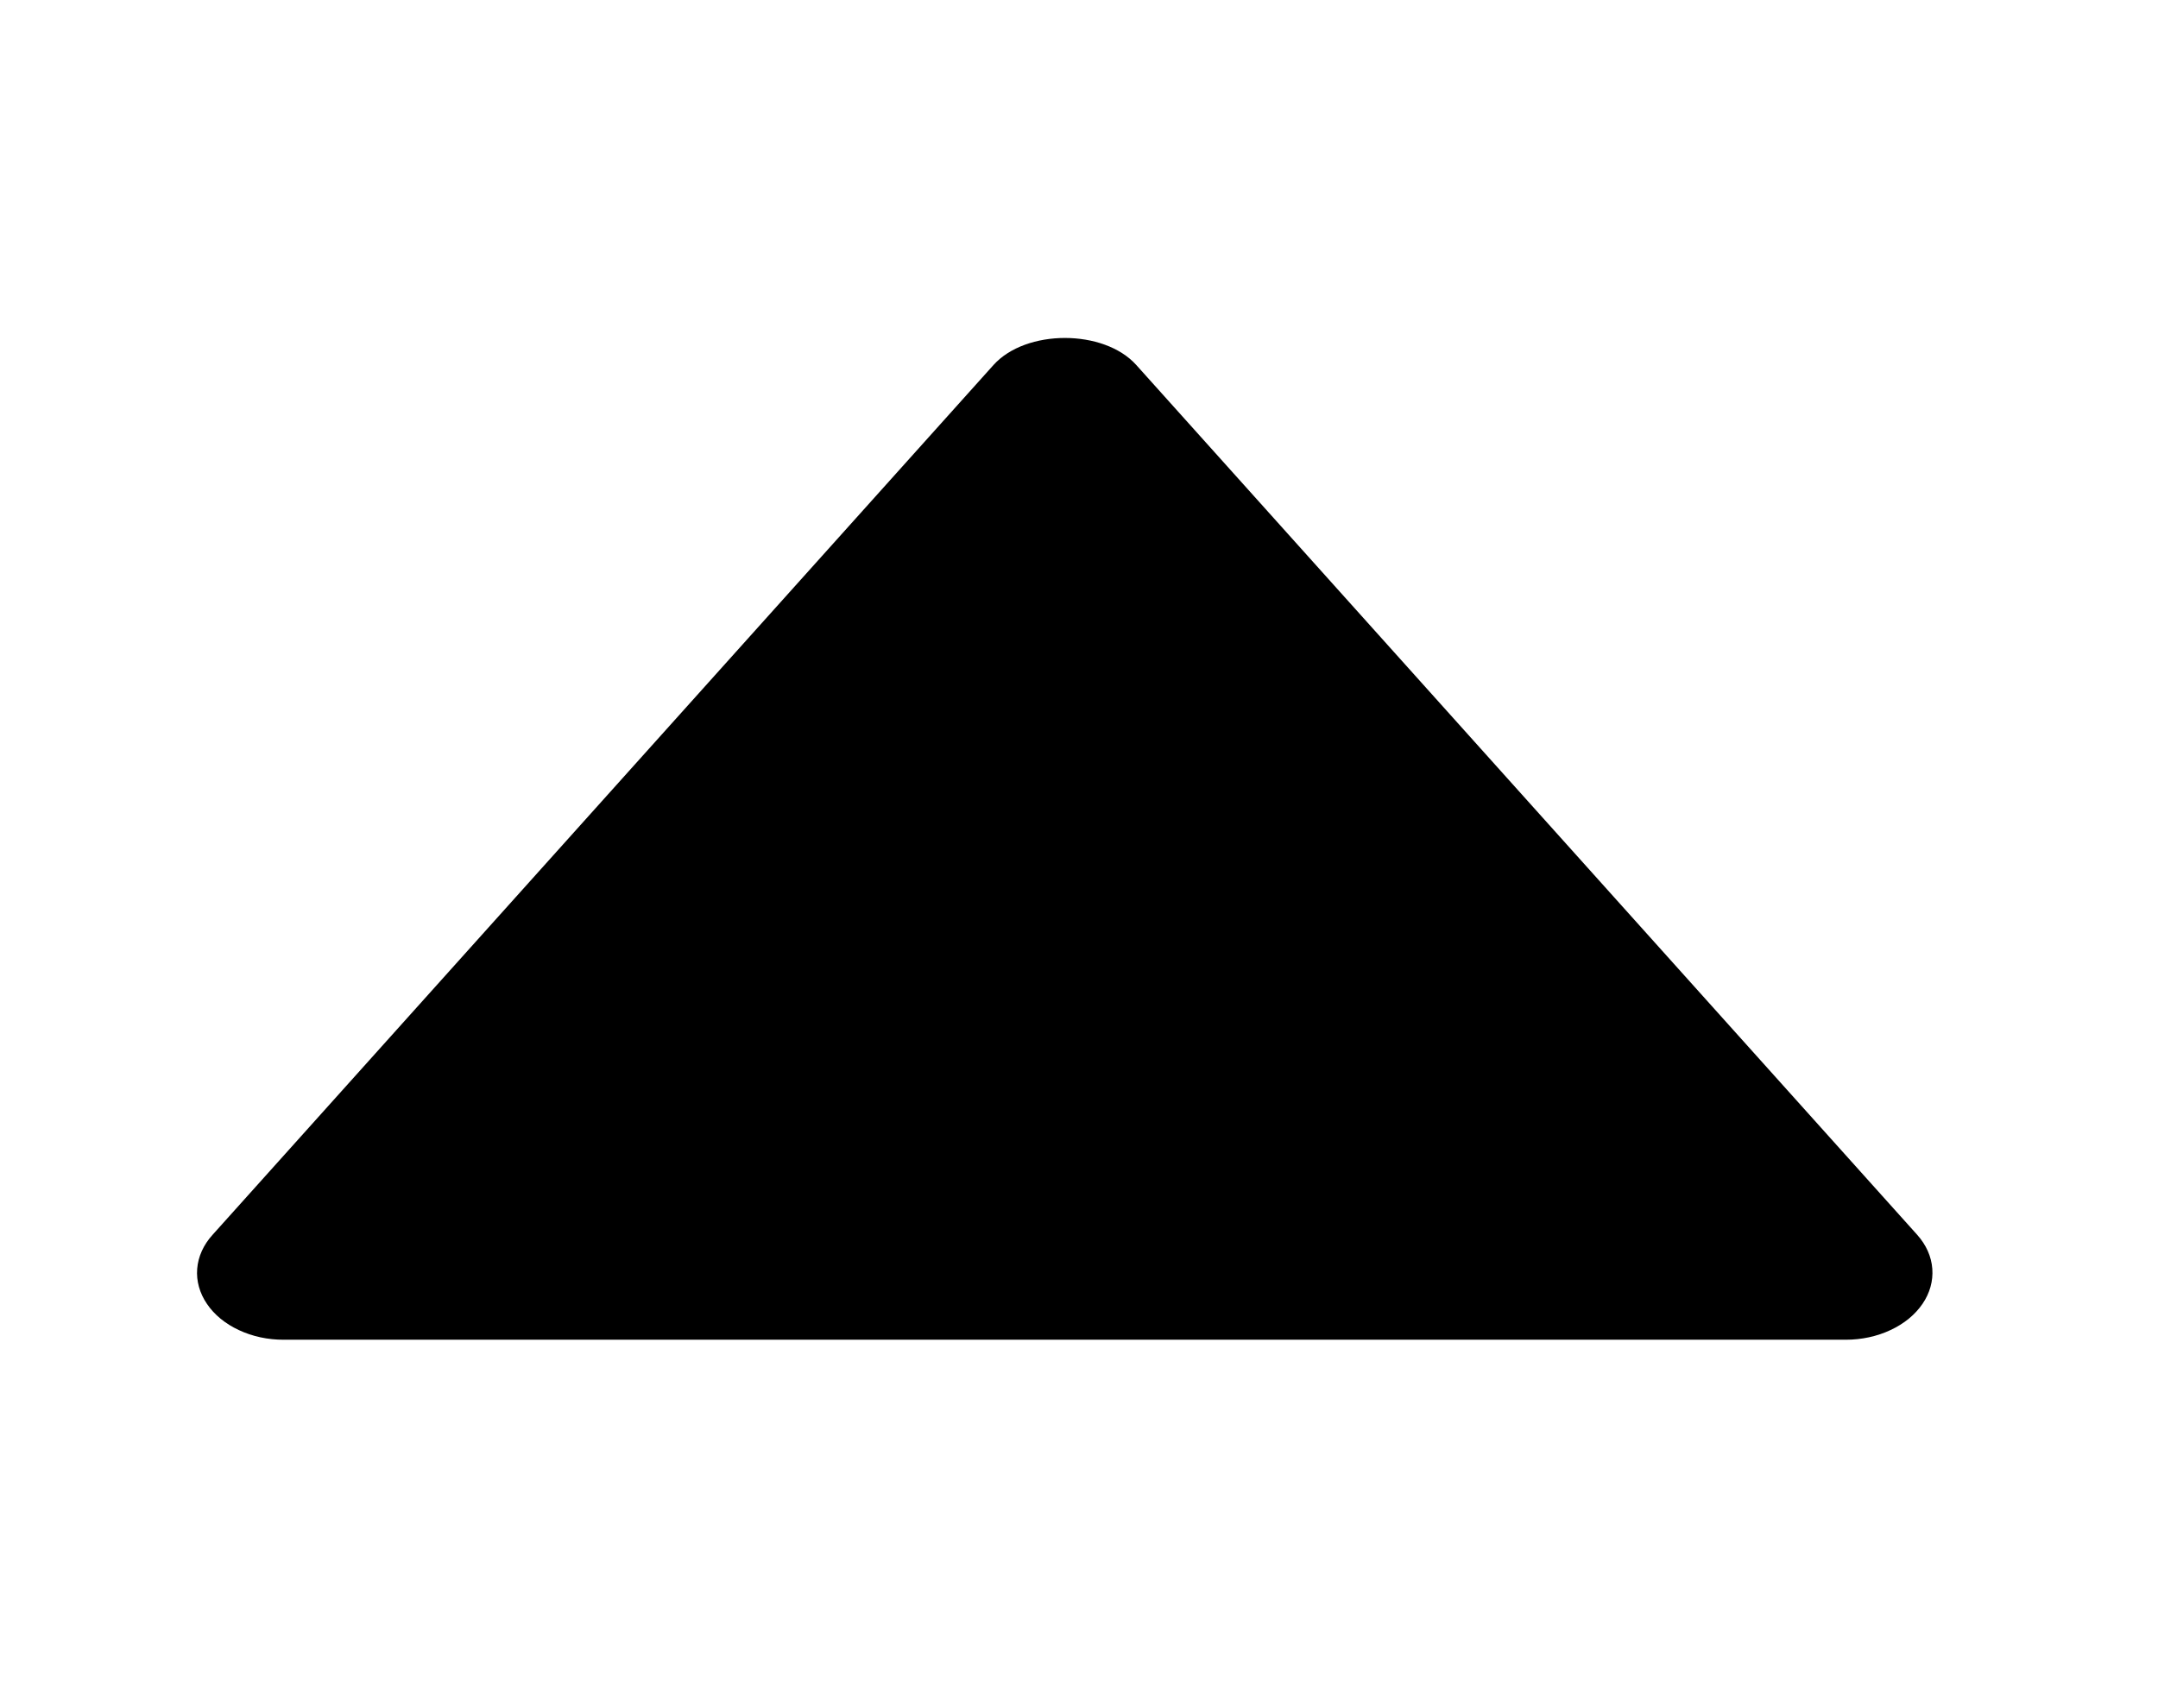 <svg width="24" height="19" viewBox="0 0 24 19" fill="none" xmlns="http://www.w3.org/2000/svg">
<path d="M3.157 14.902H20.528C20.704 14.902 20.876 14.865 21.026 14.794C21.177 14.724 21.299 14.623 21.381 14.503C21.463 14.383 21.5 14.248 21.49 14.113C21.48 13.977 21.422 13.847 21.322 13.735L12.637 4.06C12.277 3.659 11.41 3.659 11.049 4.06L2.364 13.735C2.263 13.846 2.204 13.977 2.193 14.113C2.182 14.248 2.22 14.384 2.302 14.504C2.383 14.624 2.506 14.725 2.657 14.795C2.808 14.866 2.981 14.903 3.157 14.902Z" fill="black"/>
</svg>
